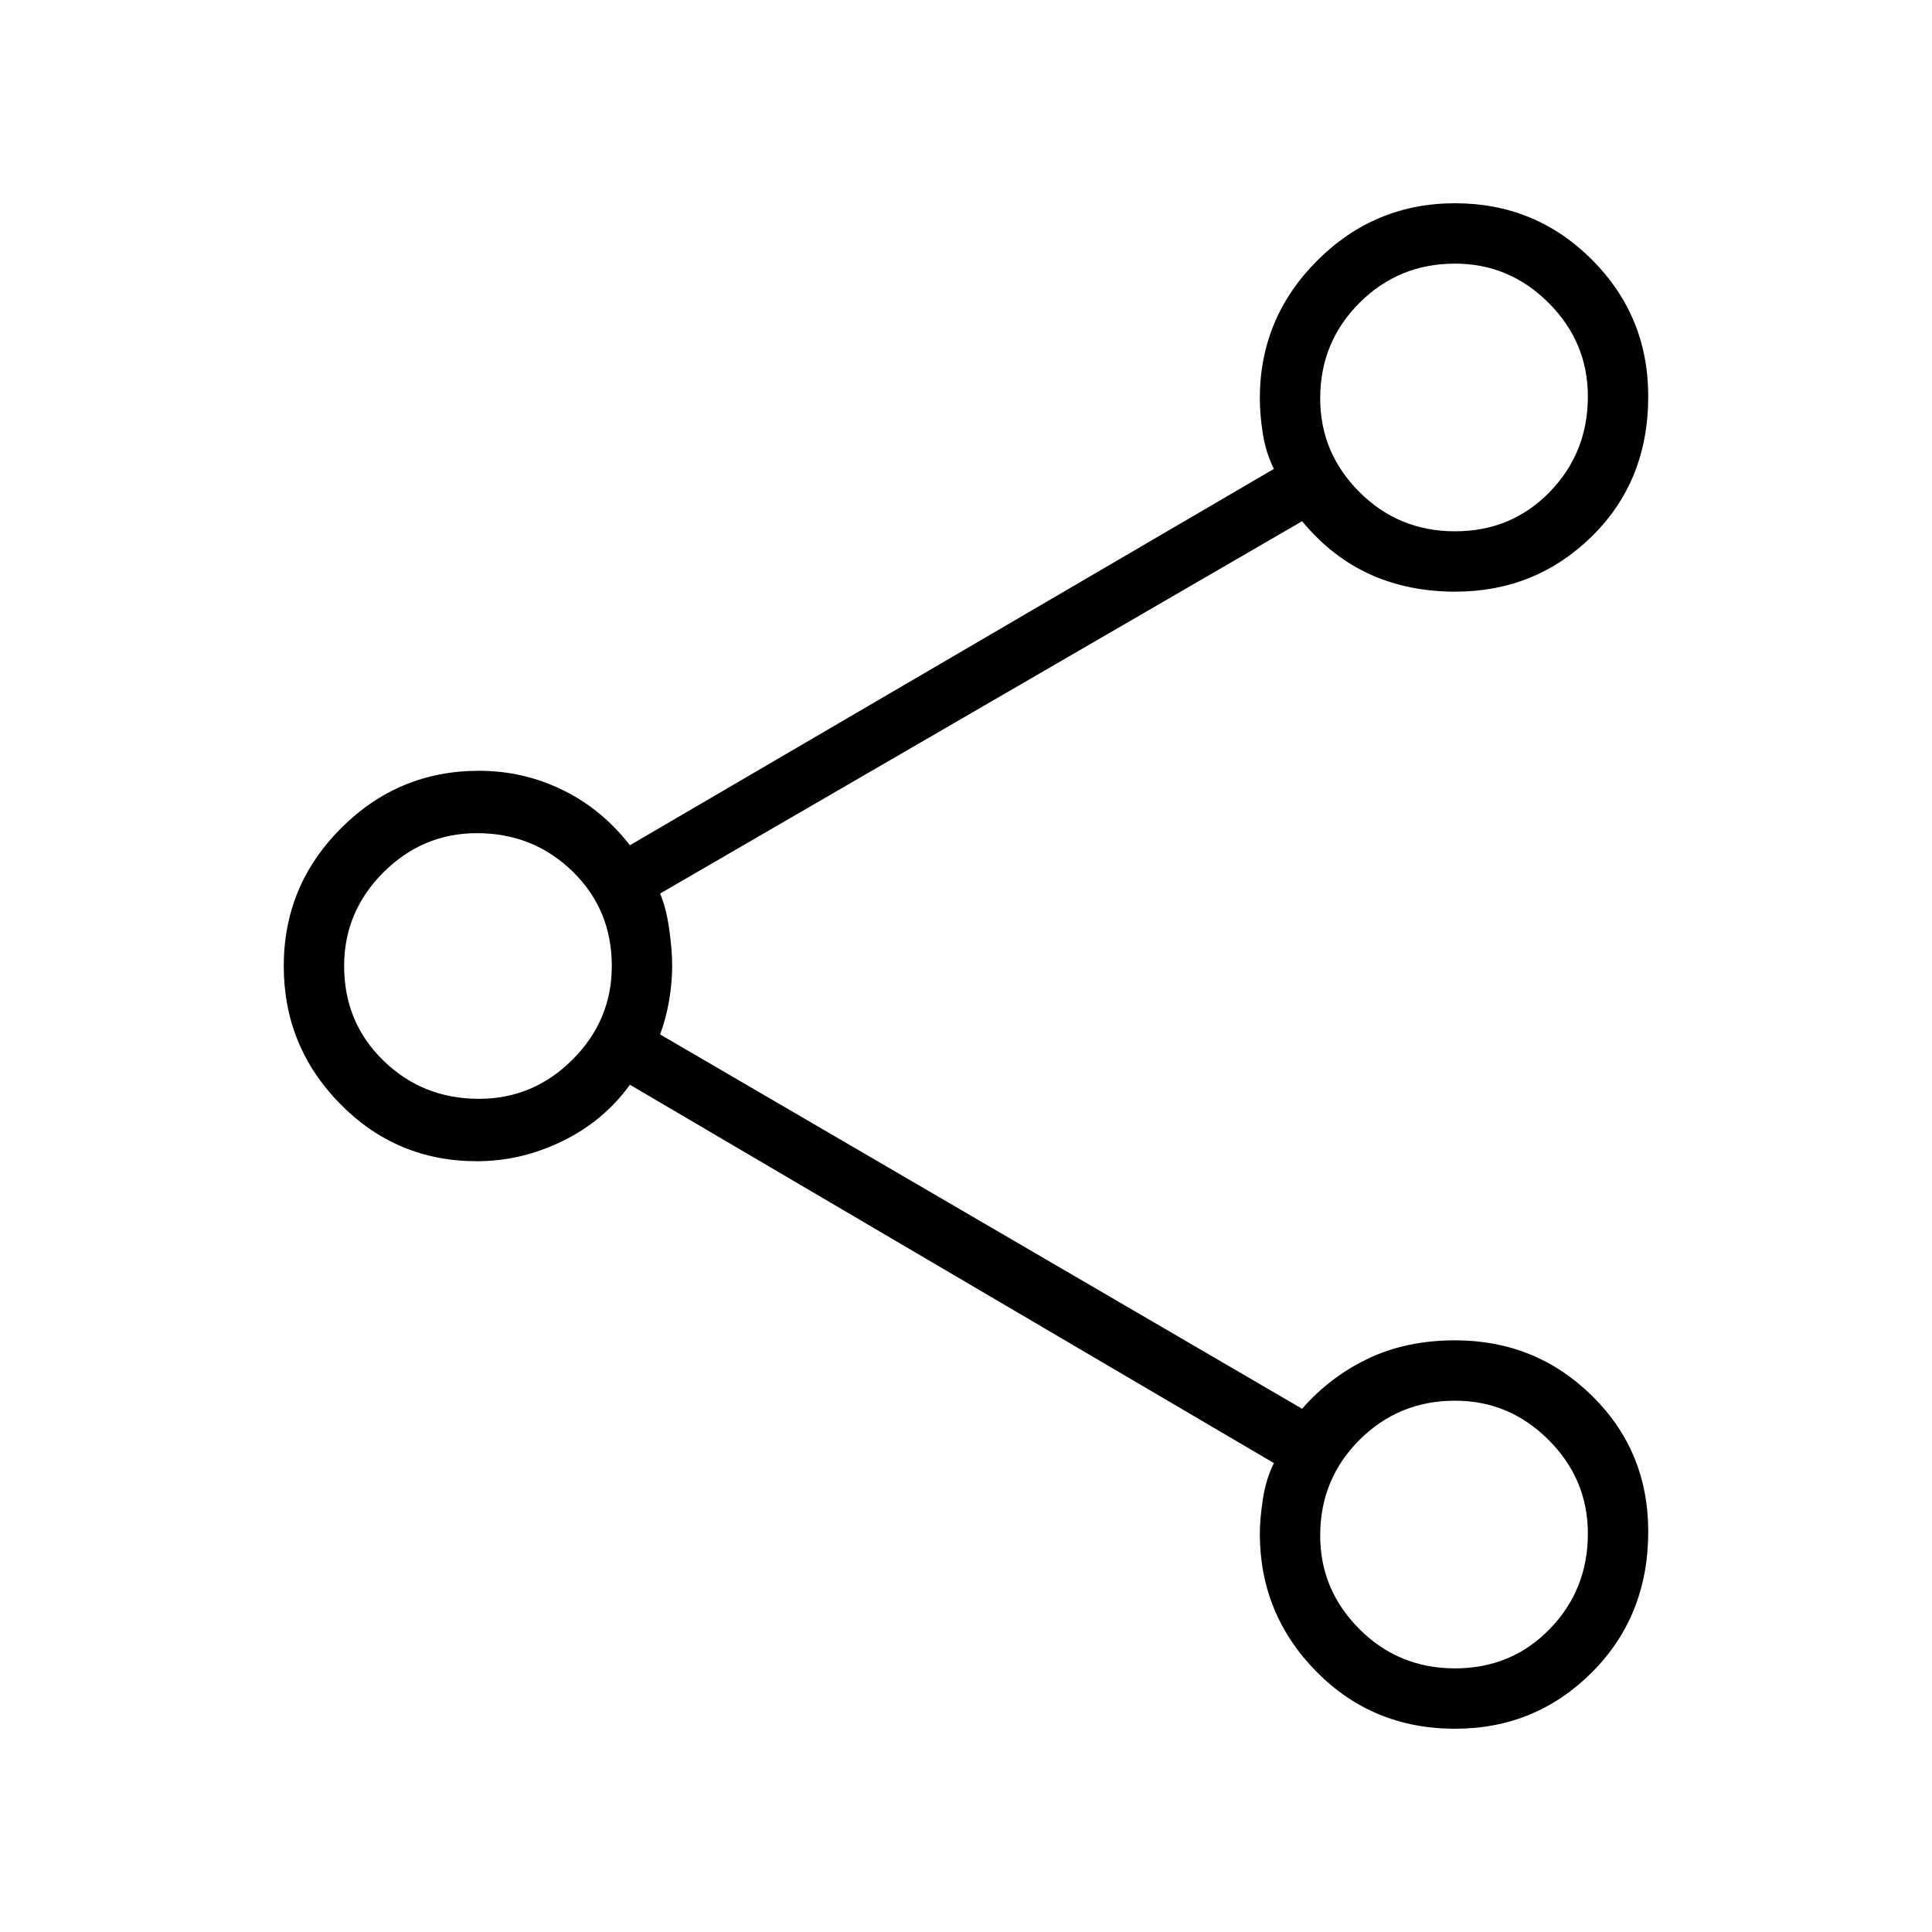 <svg xmlns="http://www.w3.org/2000/svg" height="48" width="48"><path d="M36.15 42.95q-2.05 0-3.45-1.425-1.4-1.425-1.4-3.425 0-.35.075-.85t.275-.9l-16-9.4q-.65.9-1.675 1.4-1.025.5-2.125.5-2 0-3.4-1.425T7.05 24q0-2 1.425-3.425Q9.9 19.15 11.9 19.15q1.1 0 2.075.475.975.475 1.675 1.375l16-9.35q-.2-.4-.275-.875Q31.3 10.3 31.3 9.9q0-2 1.425-3.425Q34.15 5.05 36.15 5.05q2 0 3.4 1.4t1.4 3.4q0 2.1-1.4 3.475t-3.4 1.375q-1.15 0-2.1-.425-.95-.425-1.7-1.325L16.4 22.2q.15.35.225.875.075.525.075.925t-.075.85q-.075.45-.225.85L32.35 35q.7-.8 1.65-1.25.95-.45 2.15-.45 2 0 3.4 1.375t1.4 3.375q0 2.1-1.4 3.5t-3.4 1.4Zm0-29.75q1.4 0 2.35-.975.95-.975.95-2.375 0-1.35-.975-2.325-.975-.975-2.325-.975-1.4 0-2.375.975Q32.8 8.5 32.8 9.9q0 1.35.975 2.325.975.975 2.375.975ZM11.9 27.3q1.35 0 2.325-.975.975-.975.975-2.325 0-1.4-.975-2.35-.975-.95-2.375-.95-1.35 0-2.325.975Q8.55 22.65 8.55 24q0 1.4.975 2.35.975.95 2.375.95Zm24.25 14.15q1.4 0 2.35-.975.95-.975.95-2.375 0-1.35-.975-2.325-.975-.975-2.325-.975-1.4 0-2.375.975-.975.975-.975 2.375 0 1.35.975 2.325.975.975 2.375.975Zm0-31.55ZM11.9 24Zm24.25 14.1Z"/></svg>